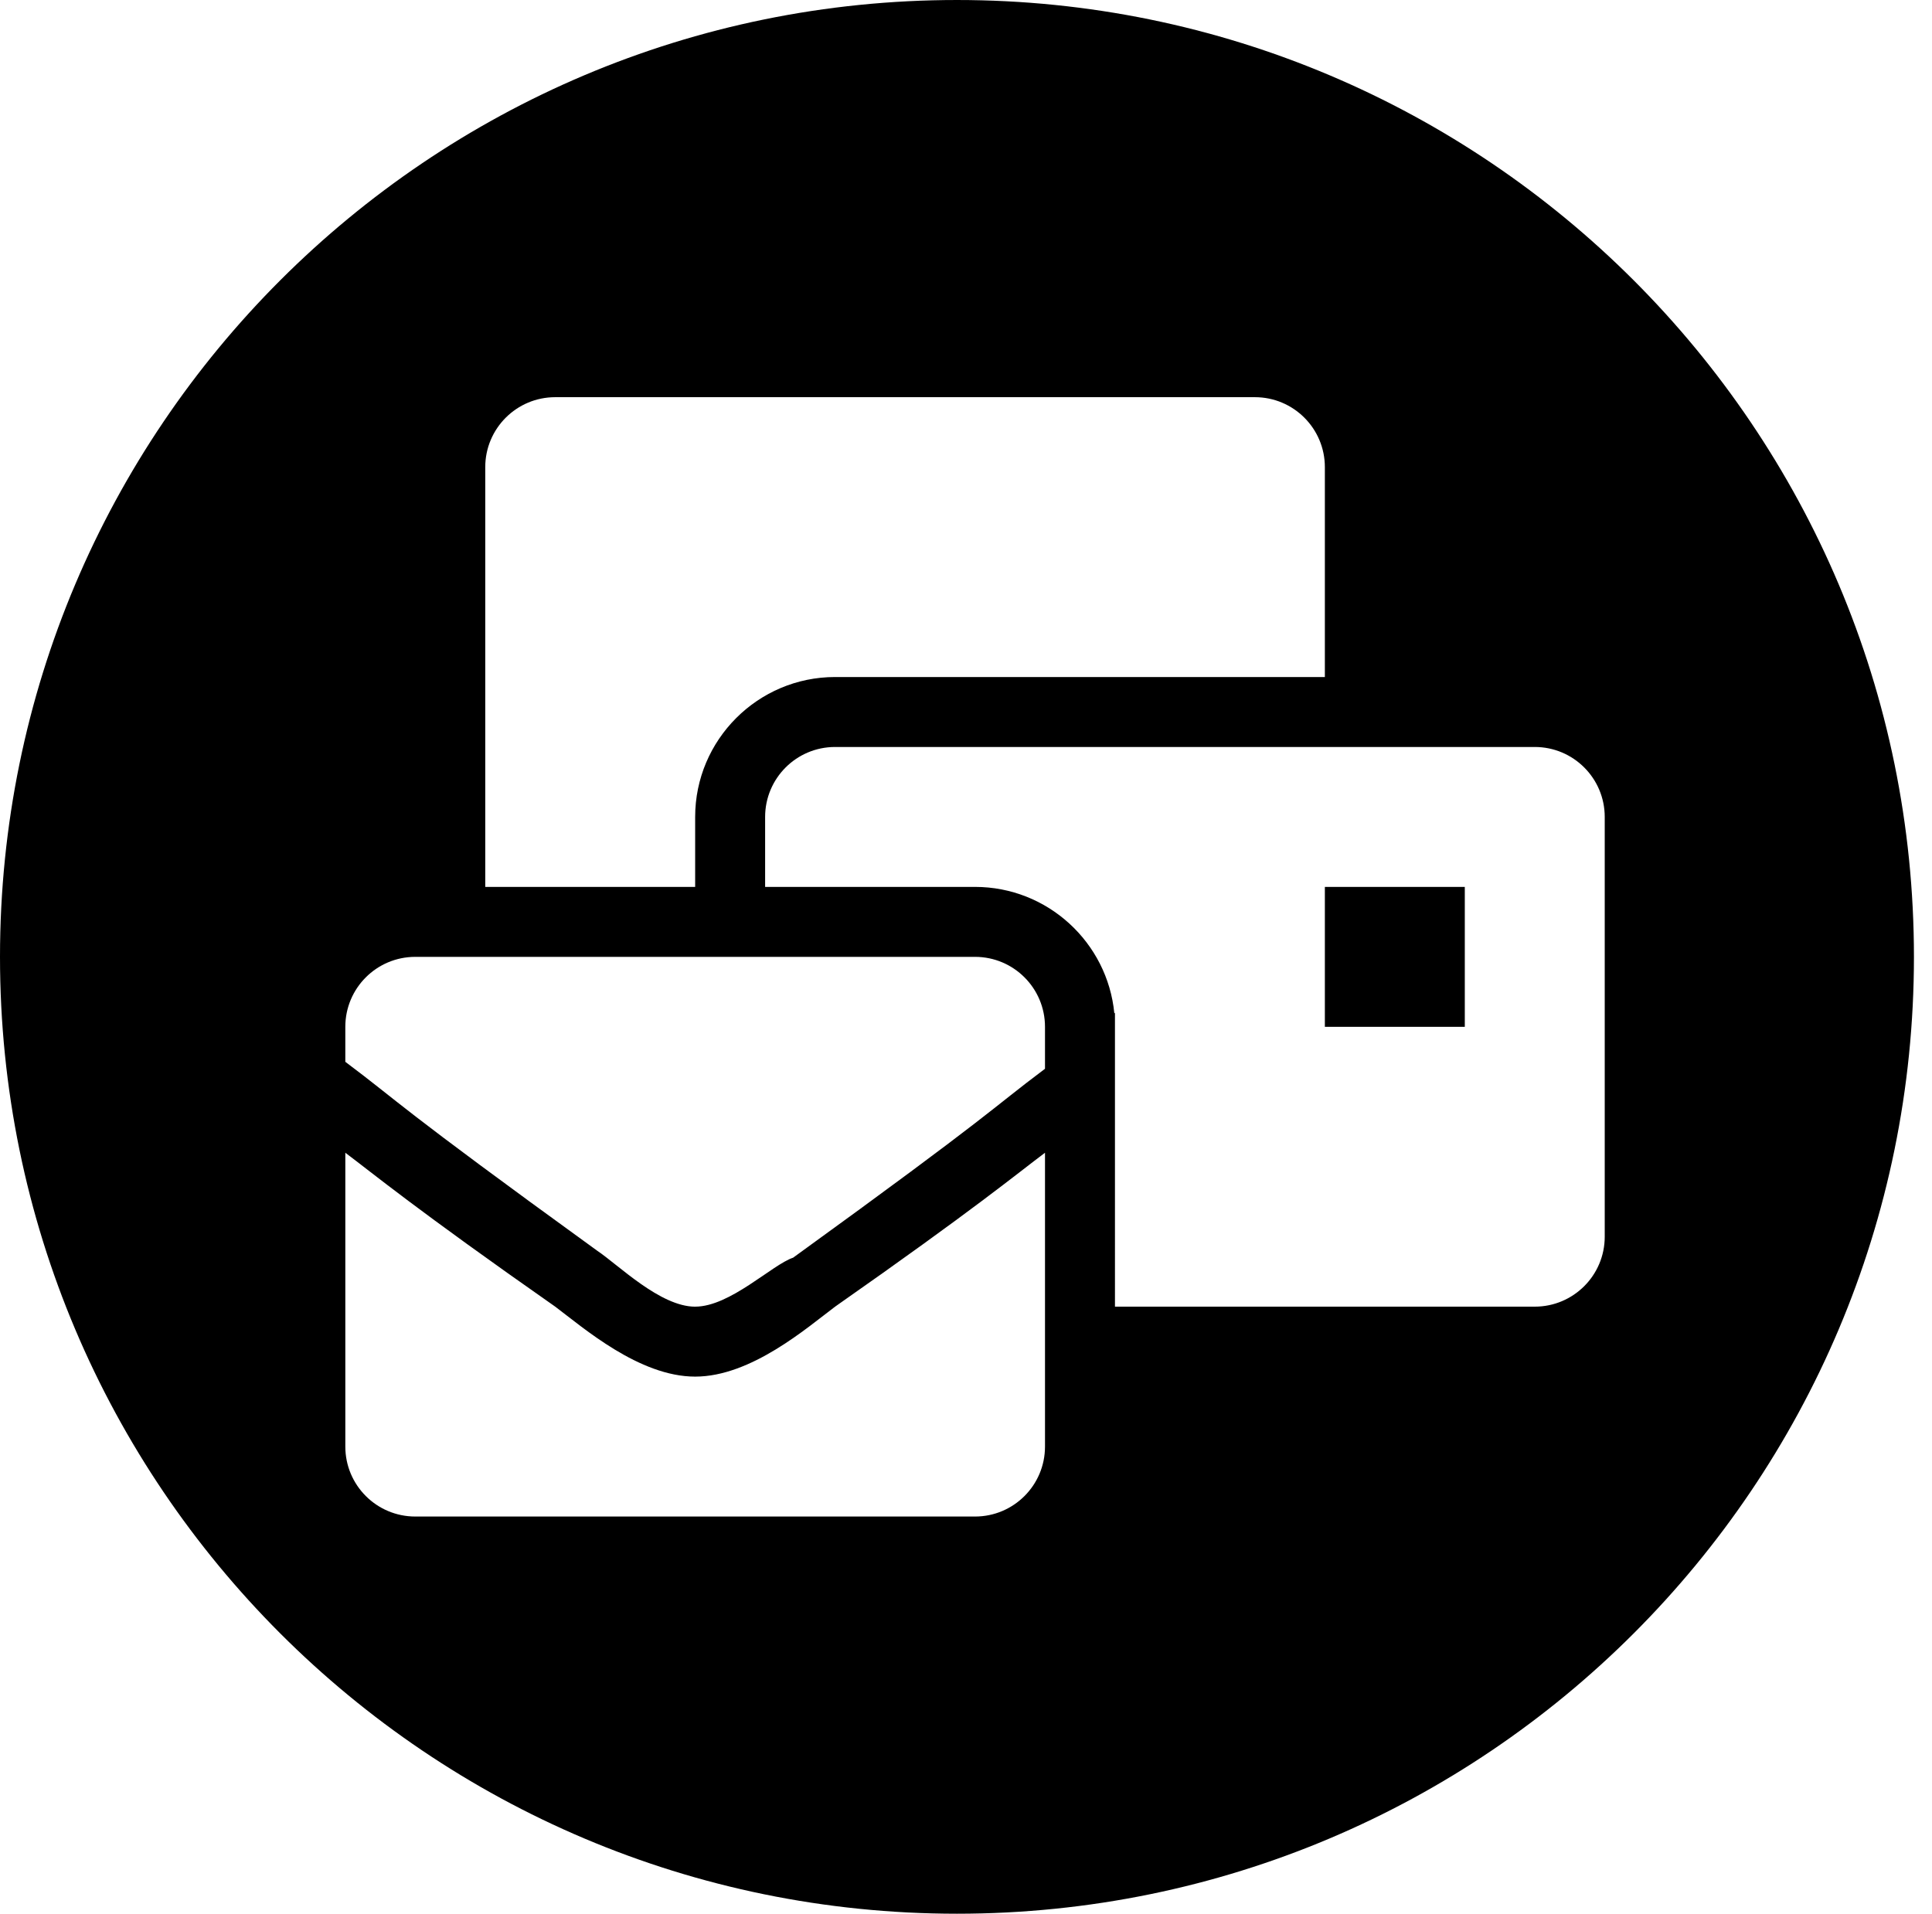 <svg height="106" viewBox="0 0 107 106" width="107" xmlns="http://www.w3.org/2000/svg" xmlns:xlink="http://www.w3.org/1999/xlink"><linearGradient id="a" gradientUnits="userSpaceOnUse" x1="53.538" x2="53.51" y1="105.956" y2="-.059"><stop offset="0" stop-color="#007c77"/><stop offset="1" stop-color="#1ee5ce"/></linearGradient><g fill-rule="evenodd"><path d="m53 106c-29.271 0-53-23.729-53-53s23.729-53 53-53c29.271 0 53 23.729 53 53s-23.729 53-53 53zm-30-22h31c2.14 0 3.875-1.735 3.875-3.875v-16.275c-1.55 1.162-3.875 3.1-11.625 8.525-1.55 1.163-4.65 3.875-7.75 3.875s-6.2-2.712-7.75-3.875c-7.75-5.425-10.075-7.363-11.625-8.525v16.275c0 2.14 1.735 3.875 3.875 3.875zm15.5-11.625c1.937 0 4.263-2.325 5.426-2.713 11.237-8.137 10.849-8.138 13.949-10.463v-2.324c0-2.14-1.735-3.875-3.875-3.875h-31c-2.14 0-3.875 1.735-3.875 3.875v1.938c3.1 2.325 2.712 2.325 13.949 10.463 1.162.775 3.488 3.1 5.426 3.1zm23.25 0h23.25c2.14 0 3.875-1.735 3.875-3.875v-23.25c0-2.14-1.735-3.875-3.875-3.875h-38.75c-2.14 0-3.875 1.735-3.875 3.875v3.875h11.625c4.022 0 7.337 3.079 7.715 7.002l.035-.027zm11.625-15.5v-7.75h7.75v7.75zm-46.5-7.75h11.625v-3.875c0-4.273 3.477-7.75 7.75-7.75h27.125v-11.625c0-2.14-1.735-3.875-3.875-3.875h-38.75c-2.14 0-3.875 1.735-3.875 3.875z" fill="url(#a)" visibility="hidden"/><path d="m53 106c-29.271 0-53-23.729-53-53s23.729-53 53-53c29.271 0 53 23.729 53 53s-23.729 53-53 53zm-30-22h31c2.14 0 3.875-1.735 3.875-3.875v-16.275c-1.55 1.162-3.875 3.1-11.625 8.525-1.55 1.163-4.65 3.875-7.75 3.875s-6.2-2.712-7.75-3.875c-7.75-5.425-10.075-7.363-11.625-8.525v16.275c0 2.14 1.735 3.875 3.875 3.875zm15.5-11.625c1.937 0 4.263-2.325 5.426-2.713 11.237-8.137 10.849-8.138 13.949-10.463v-2.324c0-2.14-1.735-3.875-3.875-3.875h-31c-2.14 0-3.875 1.735-3.875 3.875v1.938c3.1 2.325 2.712 2.325 13.949 10.463 1.162.775 3.488 3.1 5.426 3.1zm23.25 0h23.25c2.14 0 3.875-1.735 3.875-3.875v-23.25c0-2.14-1.735-3.875-3.875-3.875h-38.75c-2.14 0-3.875 1.735-3.875 3.875v3.875h11.625c4.022 0 7.337 3.079 7.715 7.002l.035-.027zm11.625-15.5v-7.75h7.75v7.75zm-46.5-7.75h11.625v-3.875c0-4.273 3.477-7.75 7.75-7.75h27.125v-11.625c0-2.14-1.735-3.875-3.875-3.875h-38.75c-2.14 0-3.875 1.735-3.875 3.875z"/></g></svg>
